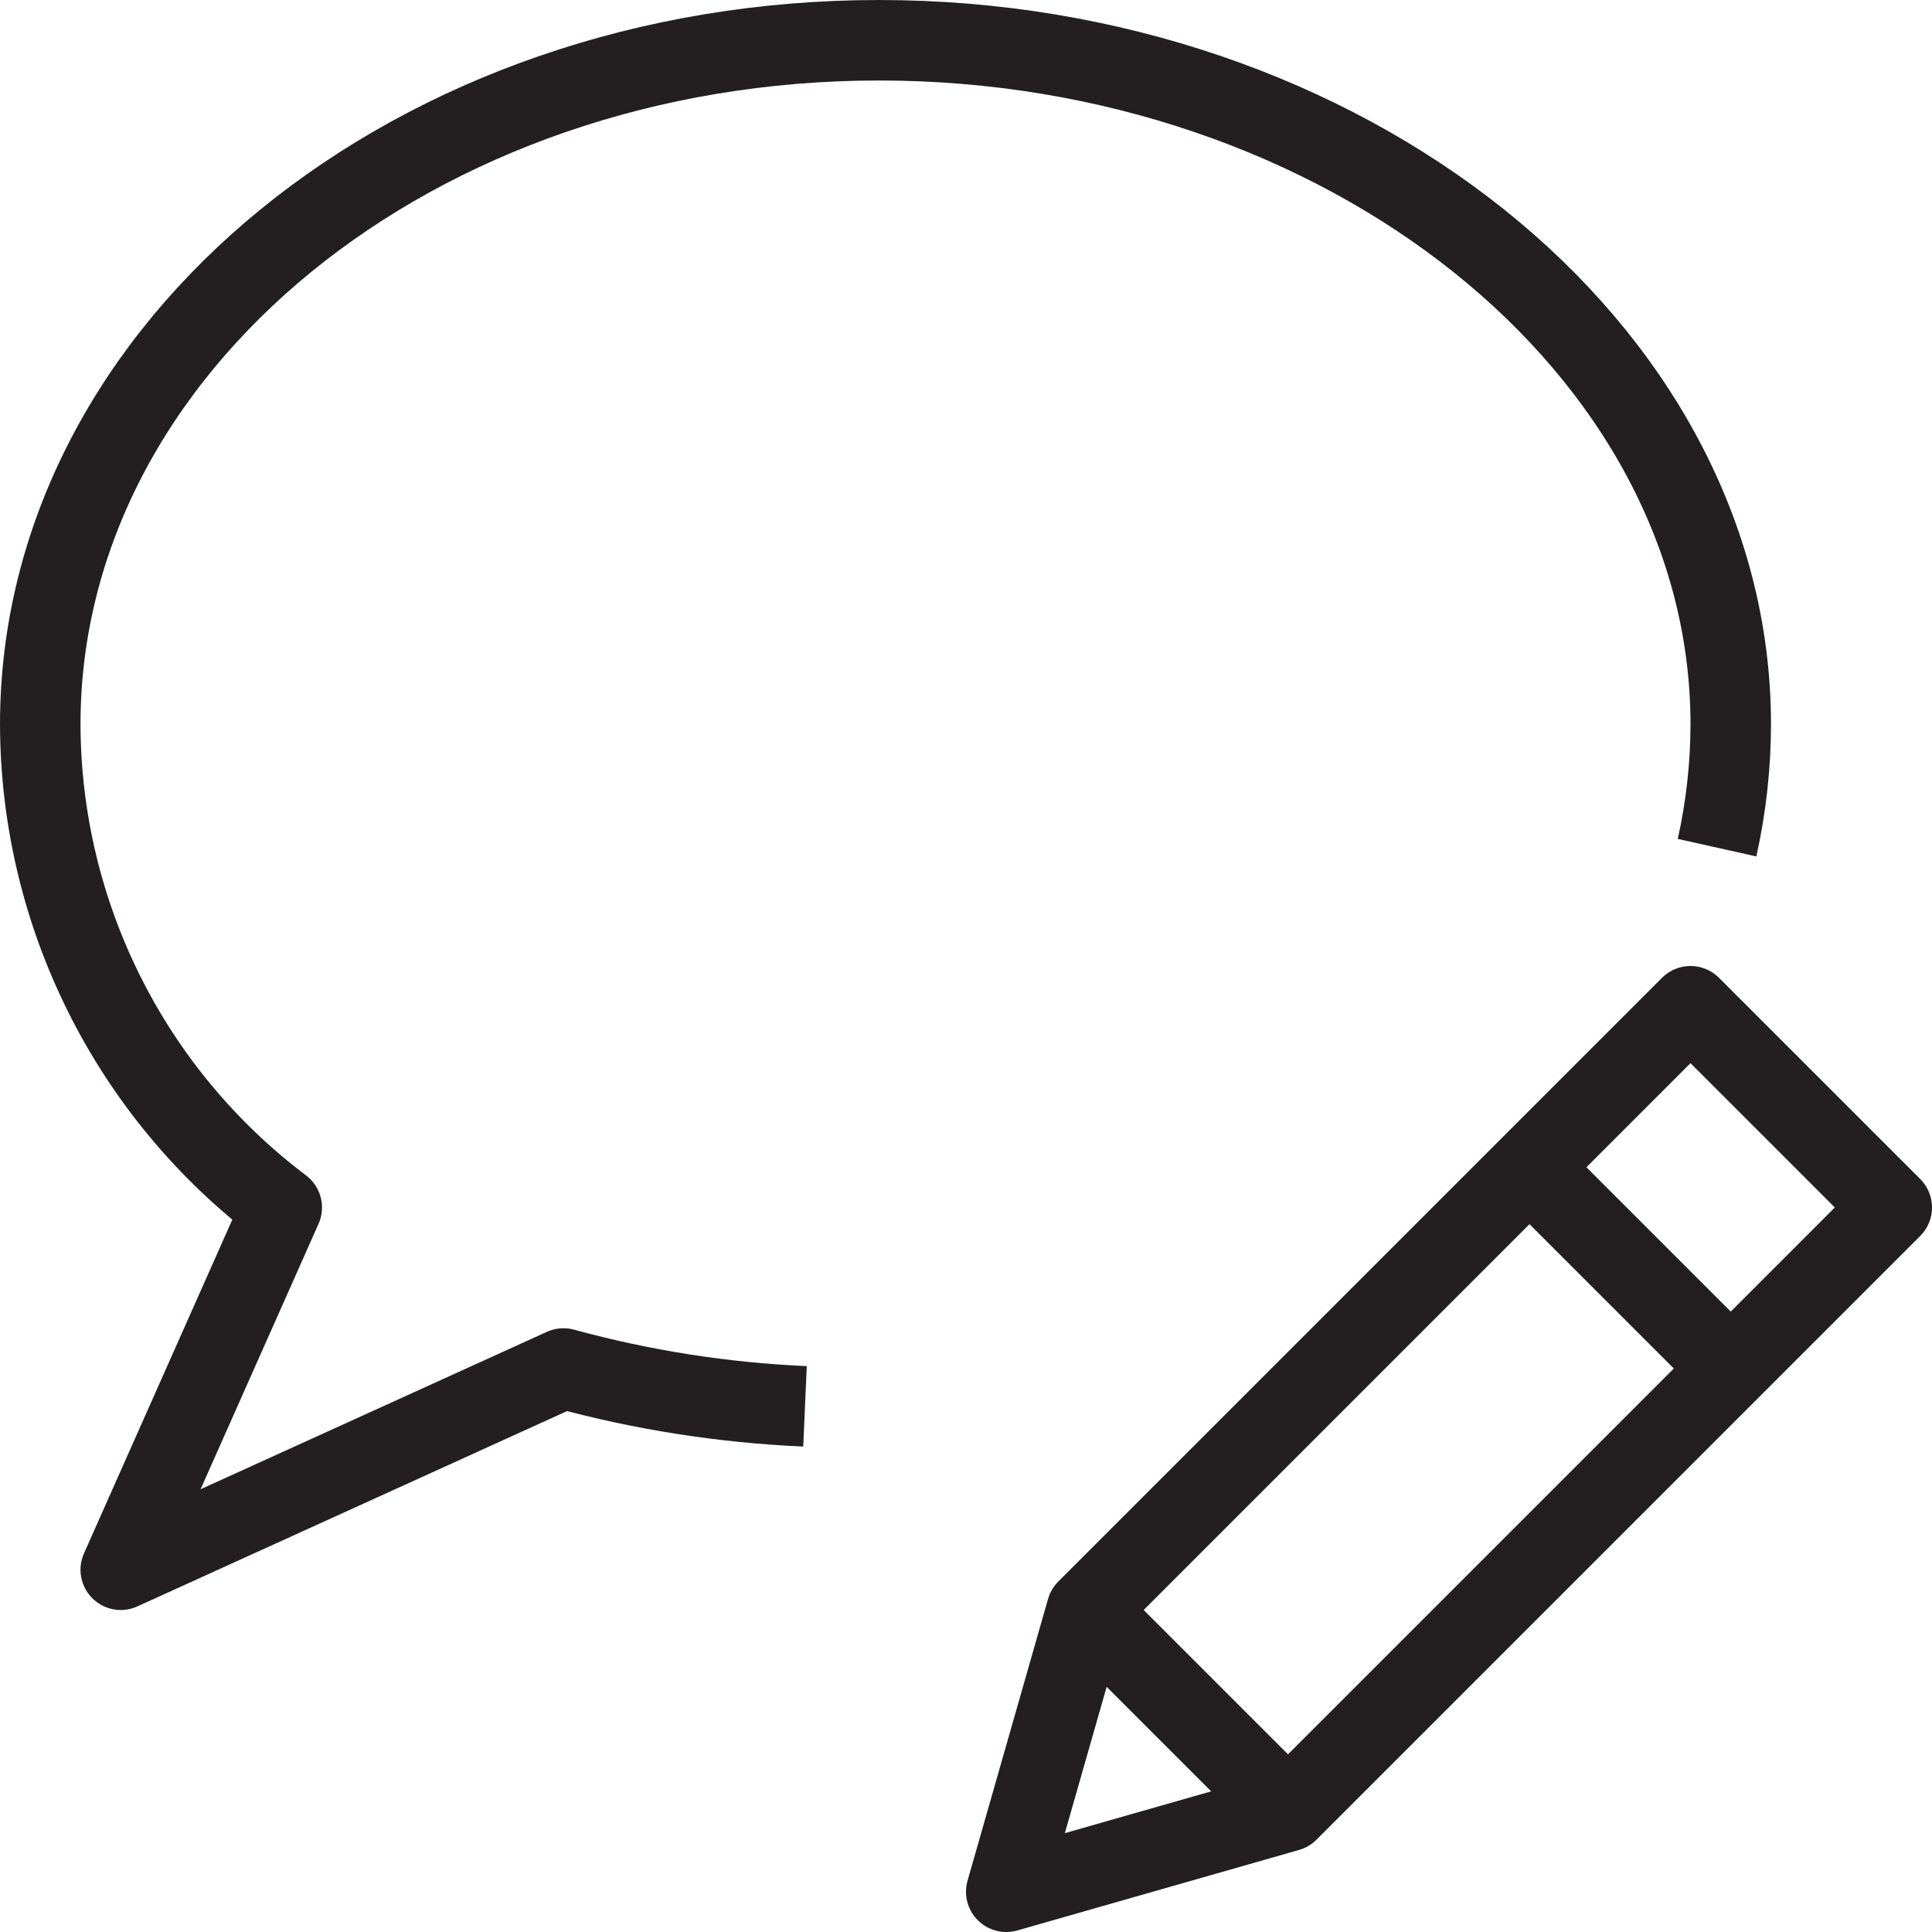 <svg version="1.1" viewBox="0 0 48 48" xmlns="http://www.w3.org/2000/svg" xmlns:xlink="http://www.w3.org/1999/xlink" overflow="hidden"><defs></defs><g id="icons"><path d=" M 20 34.94 C 17.971 34.851 15.959 34.536 14 34 L 3 39 L 7 30 C 3.234 27.158 1.014 22.718 1 18 C 1 8.61 10.33 1 21.84 1 C 33.35 1 43 8.61 43 18 C 42.998 19.029 42.884 20.055 42.66 21.06" stroke="#231F20" stroke-width="2" stroke-linejoin="round" fill="none"/><path d=" M 32 45 L 25 47 L 27 40 L 42 25 L 47 30 L 32 45 Z" stroke="#231F20" stroke-width="2" stroke-linejoin="round" fill="none"/><line x1="38" y1="29" x2="43" y2="34" stroke="#231F20" stroke-width="2" stroke-linejoin="round" fill="none"/><line x1="27" y1="40" x2="32" y2="45" stroke="#231F20" stroke-width="2" stroke-linejoin="round" fill="none"/></g></svg>